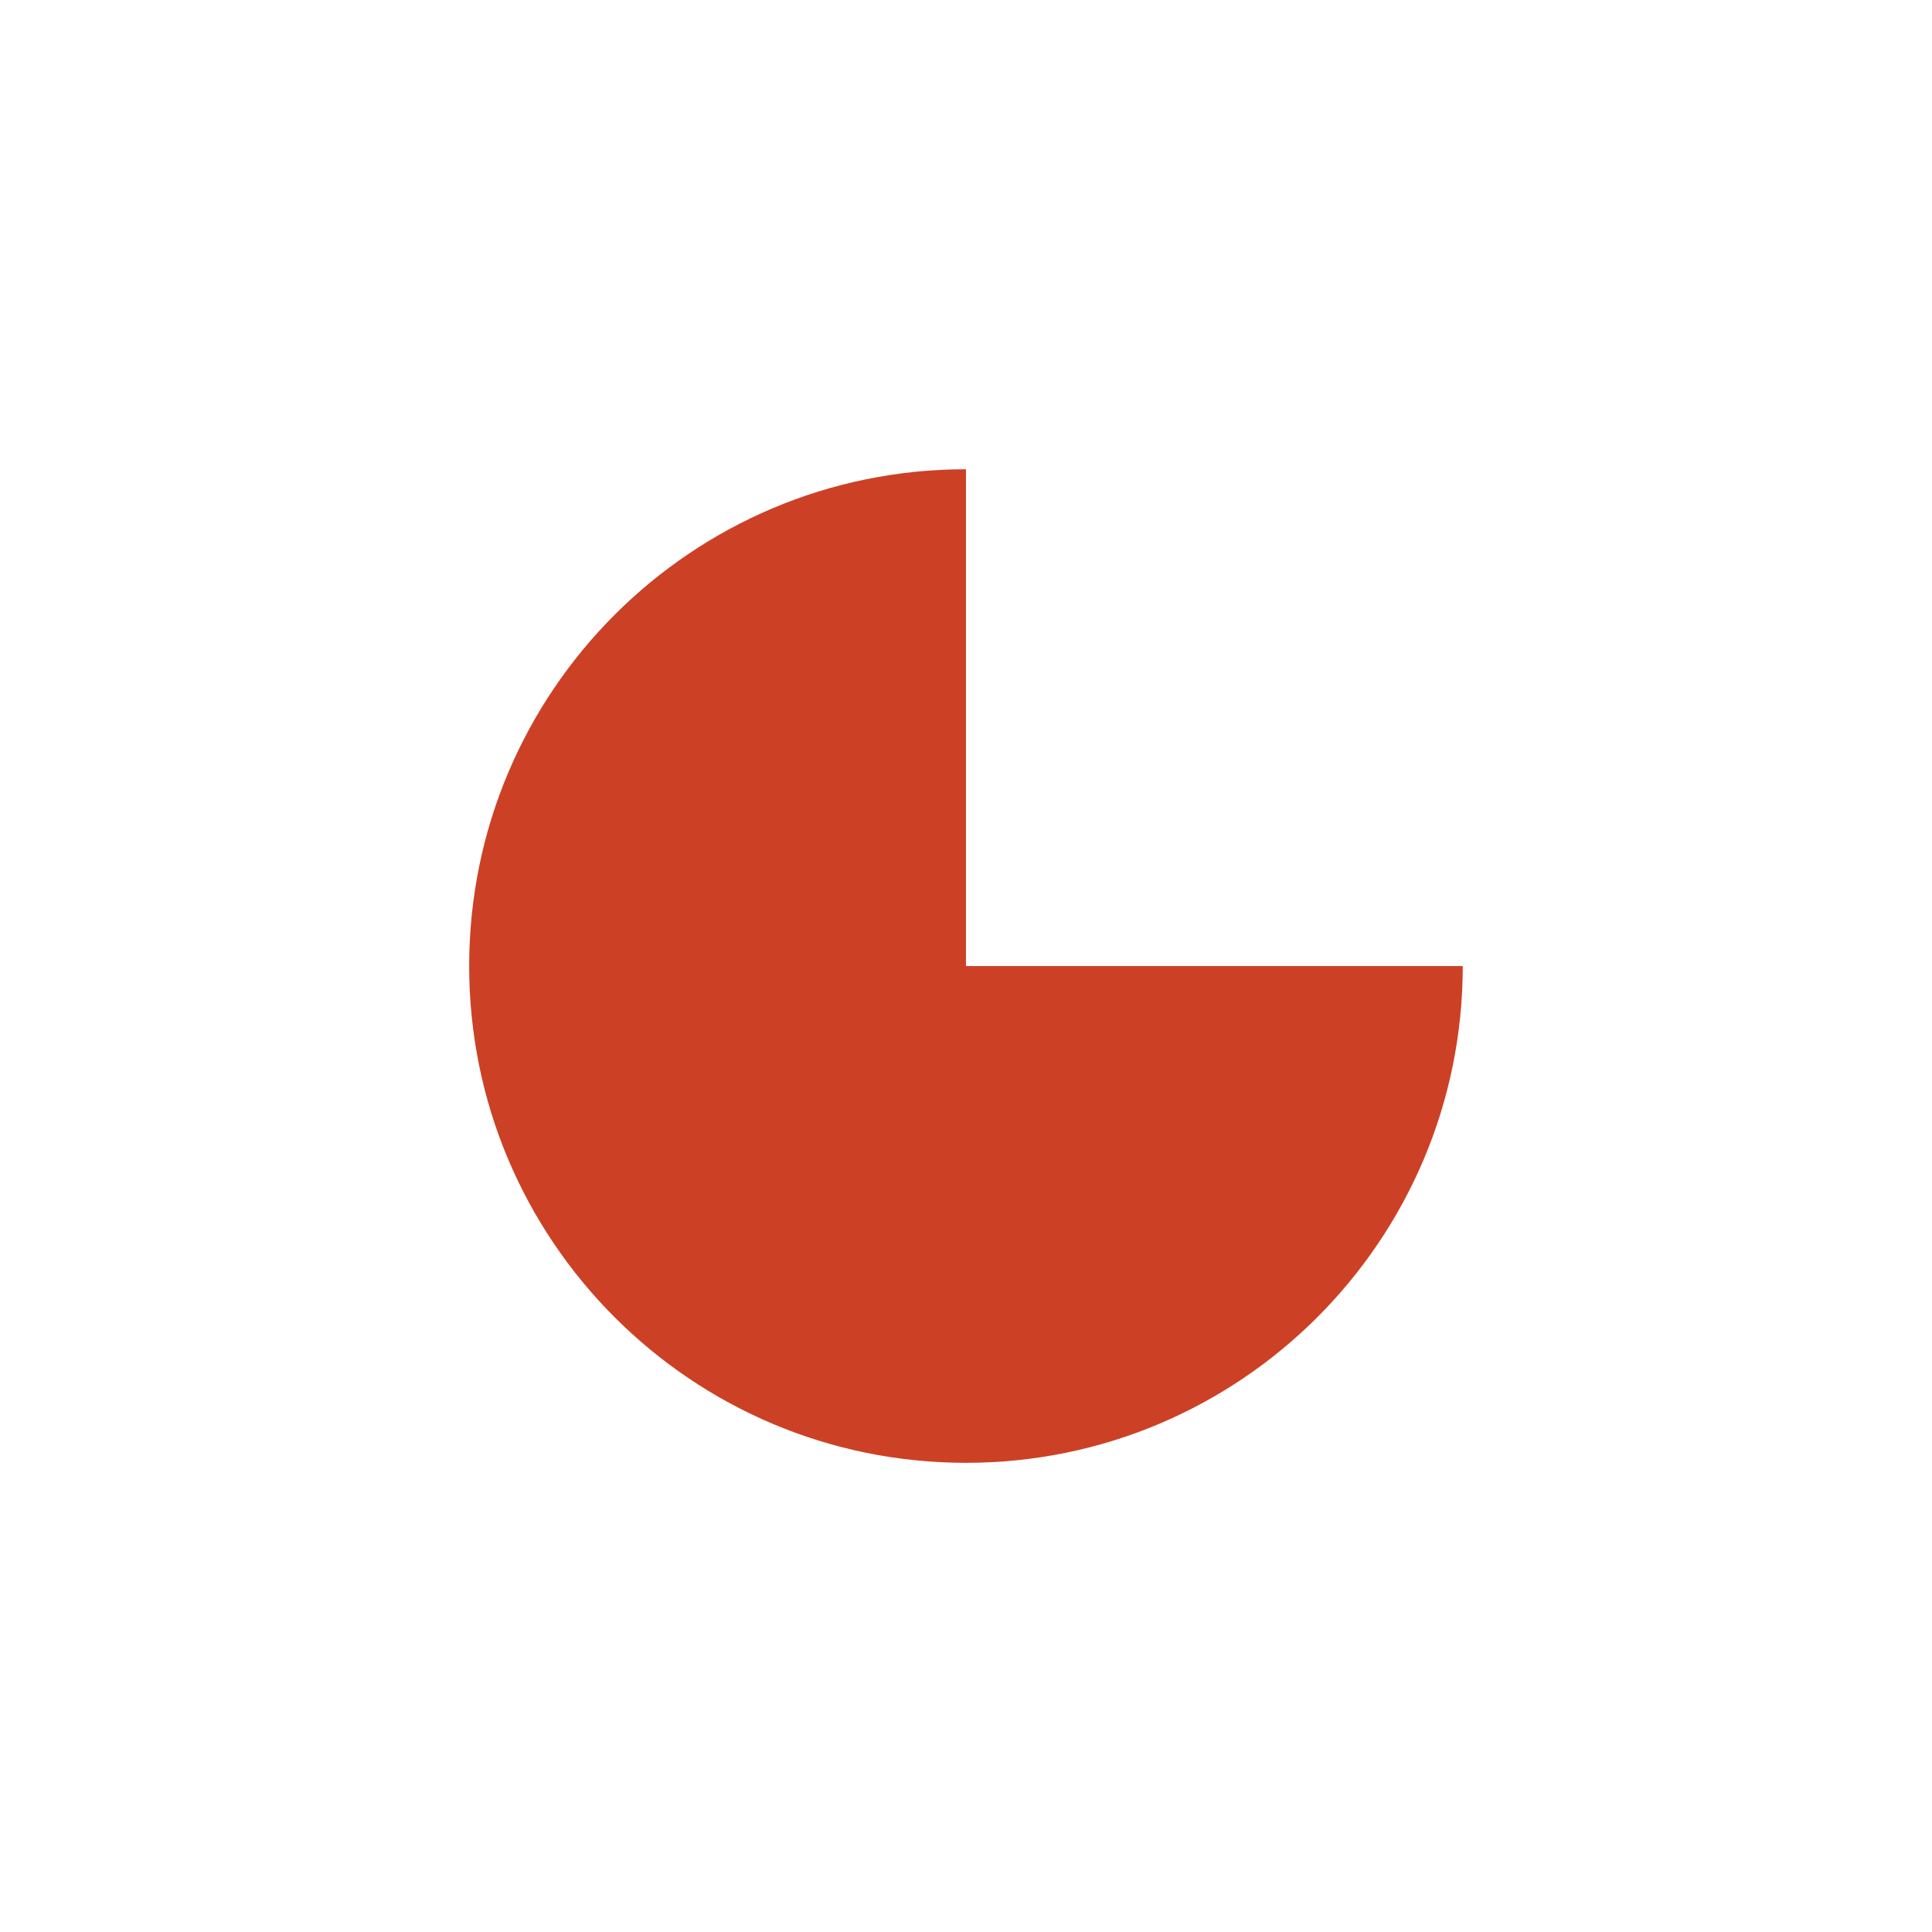 <svg xmlns="http://www.w3.org/2000/svg" xmlns:xlink="http://www.w3.org/1999/xlink" fill="none" stroke="none" stroke-linecap="square" stroke-miterlimit="10" version="1.1" viewBox="0 0 64 64"><clipPath id="p.0"><path d="m0 0l64.0 0l0 64.0l-64.0 0l0 -64.0z" clip-rule="nonzero"/></clipPath><g clip-path="url(#p.0)"><path fill="#000" fill-opacity="0" fill-rule="nonzero" d="m0 0l64.0 0l0 64.0l-64.0 0z"/><path fill="#cc4125" fill-rule="nonzero" d="m48.456 32.001l0 0c0 9.089 -7.368 16.457 -16.457 16.457c-9.089 0 -16.457 -7.368 -16.457 -16.457c0 -9.089 7.368 -16.457 16.457 -16.457l0 16.457z"/></g></svg>